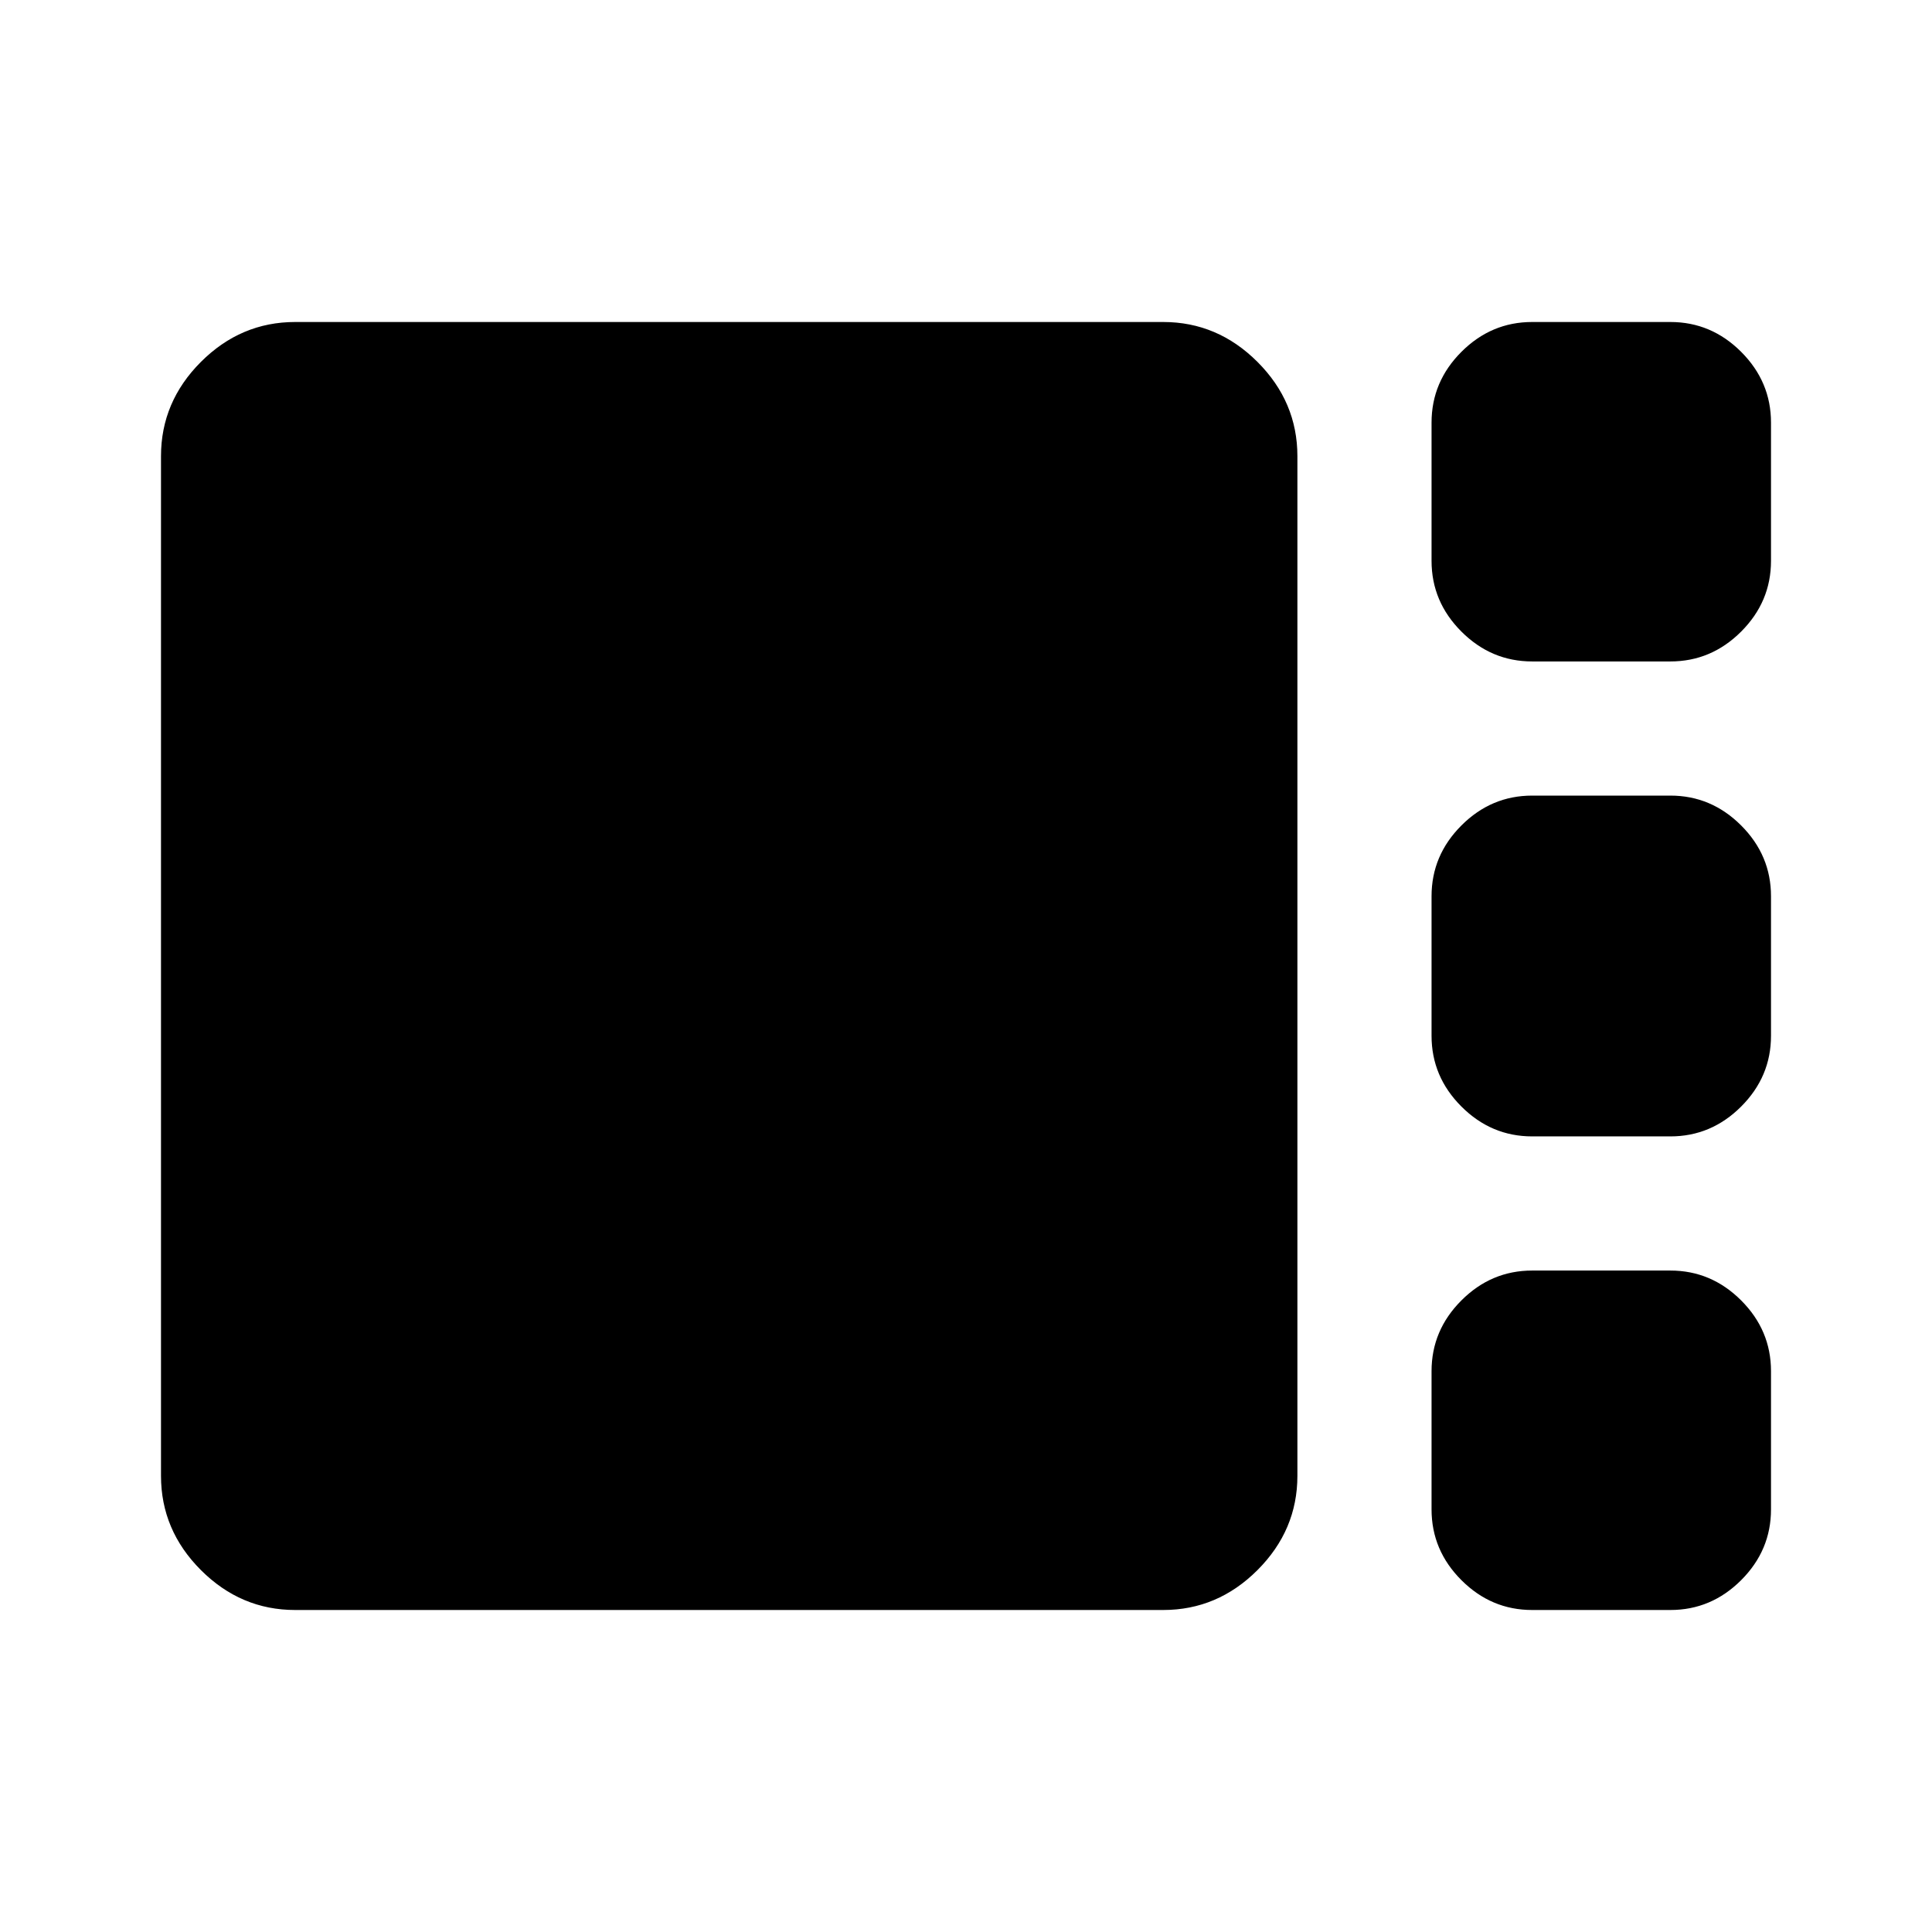 <svg xmlns="http://www.w3.org/2000/svg" height="40" viewBox="0 -960 960 960" width="40"><path d="M761.33-631.33q-20.33 0-35.16-14.84-14.84-14.83-14.84-35.16V-750q0-20.33 14.84-35.17Q741-800 761.33-800H830q20.33 0 35.17 14.83Q880-770.33 880-750v68.67q0 20.33-14.83 35.16-14.84 14.84-35.17 14.84h-68.67Zm0 236q-20.33 0-35.16-14.84-14.84-14.83-14.84-35.16v-69.34q0-20.33 14.84-35.16 14.83-14.84 35.16-14.84H830q20.33 0 35.17 14.84Q880-535 880-514.67v69.34q0 20.33-14.83 35.16-14.84 14.84-35.17 14.84h-68.67ZM146.67-160q-27 0-46.84-19.83Q80-199.67 80-226.67v-506.66q0-27 19.83-46.84Q119.67-800 146.67-800H578q27 0 46.83 19.83 19.84 19.84 19.84 46.84v506.66q0 27-19.84 46.84Q605-160 578-160H146.67Zm614.66 0q-20.33 0-35.16-14.83-14.84-14.84-14.84-35.17v-68.67q0-20.33 14.84-35.16 14.83-14.84 35.16-14.84H830q20.33 0 35.17 14.84Q880-299 880-278.67V-210q0 20.33-14.83 35.17Q850.33-160 830-160h-68.67Z"/></svg>